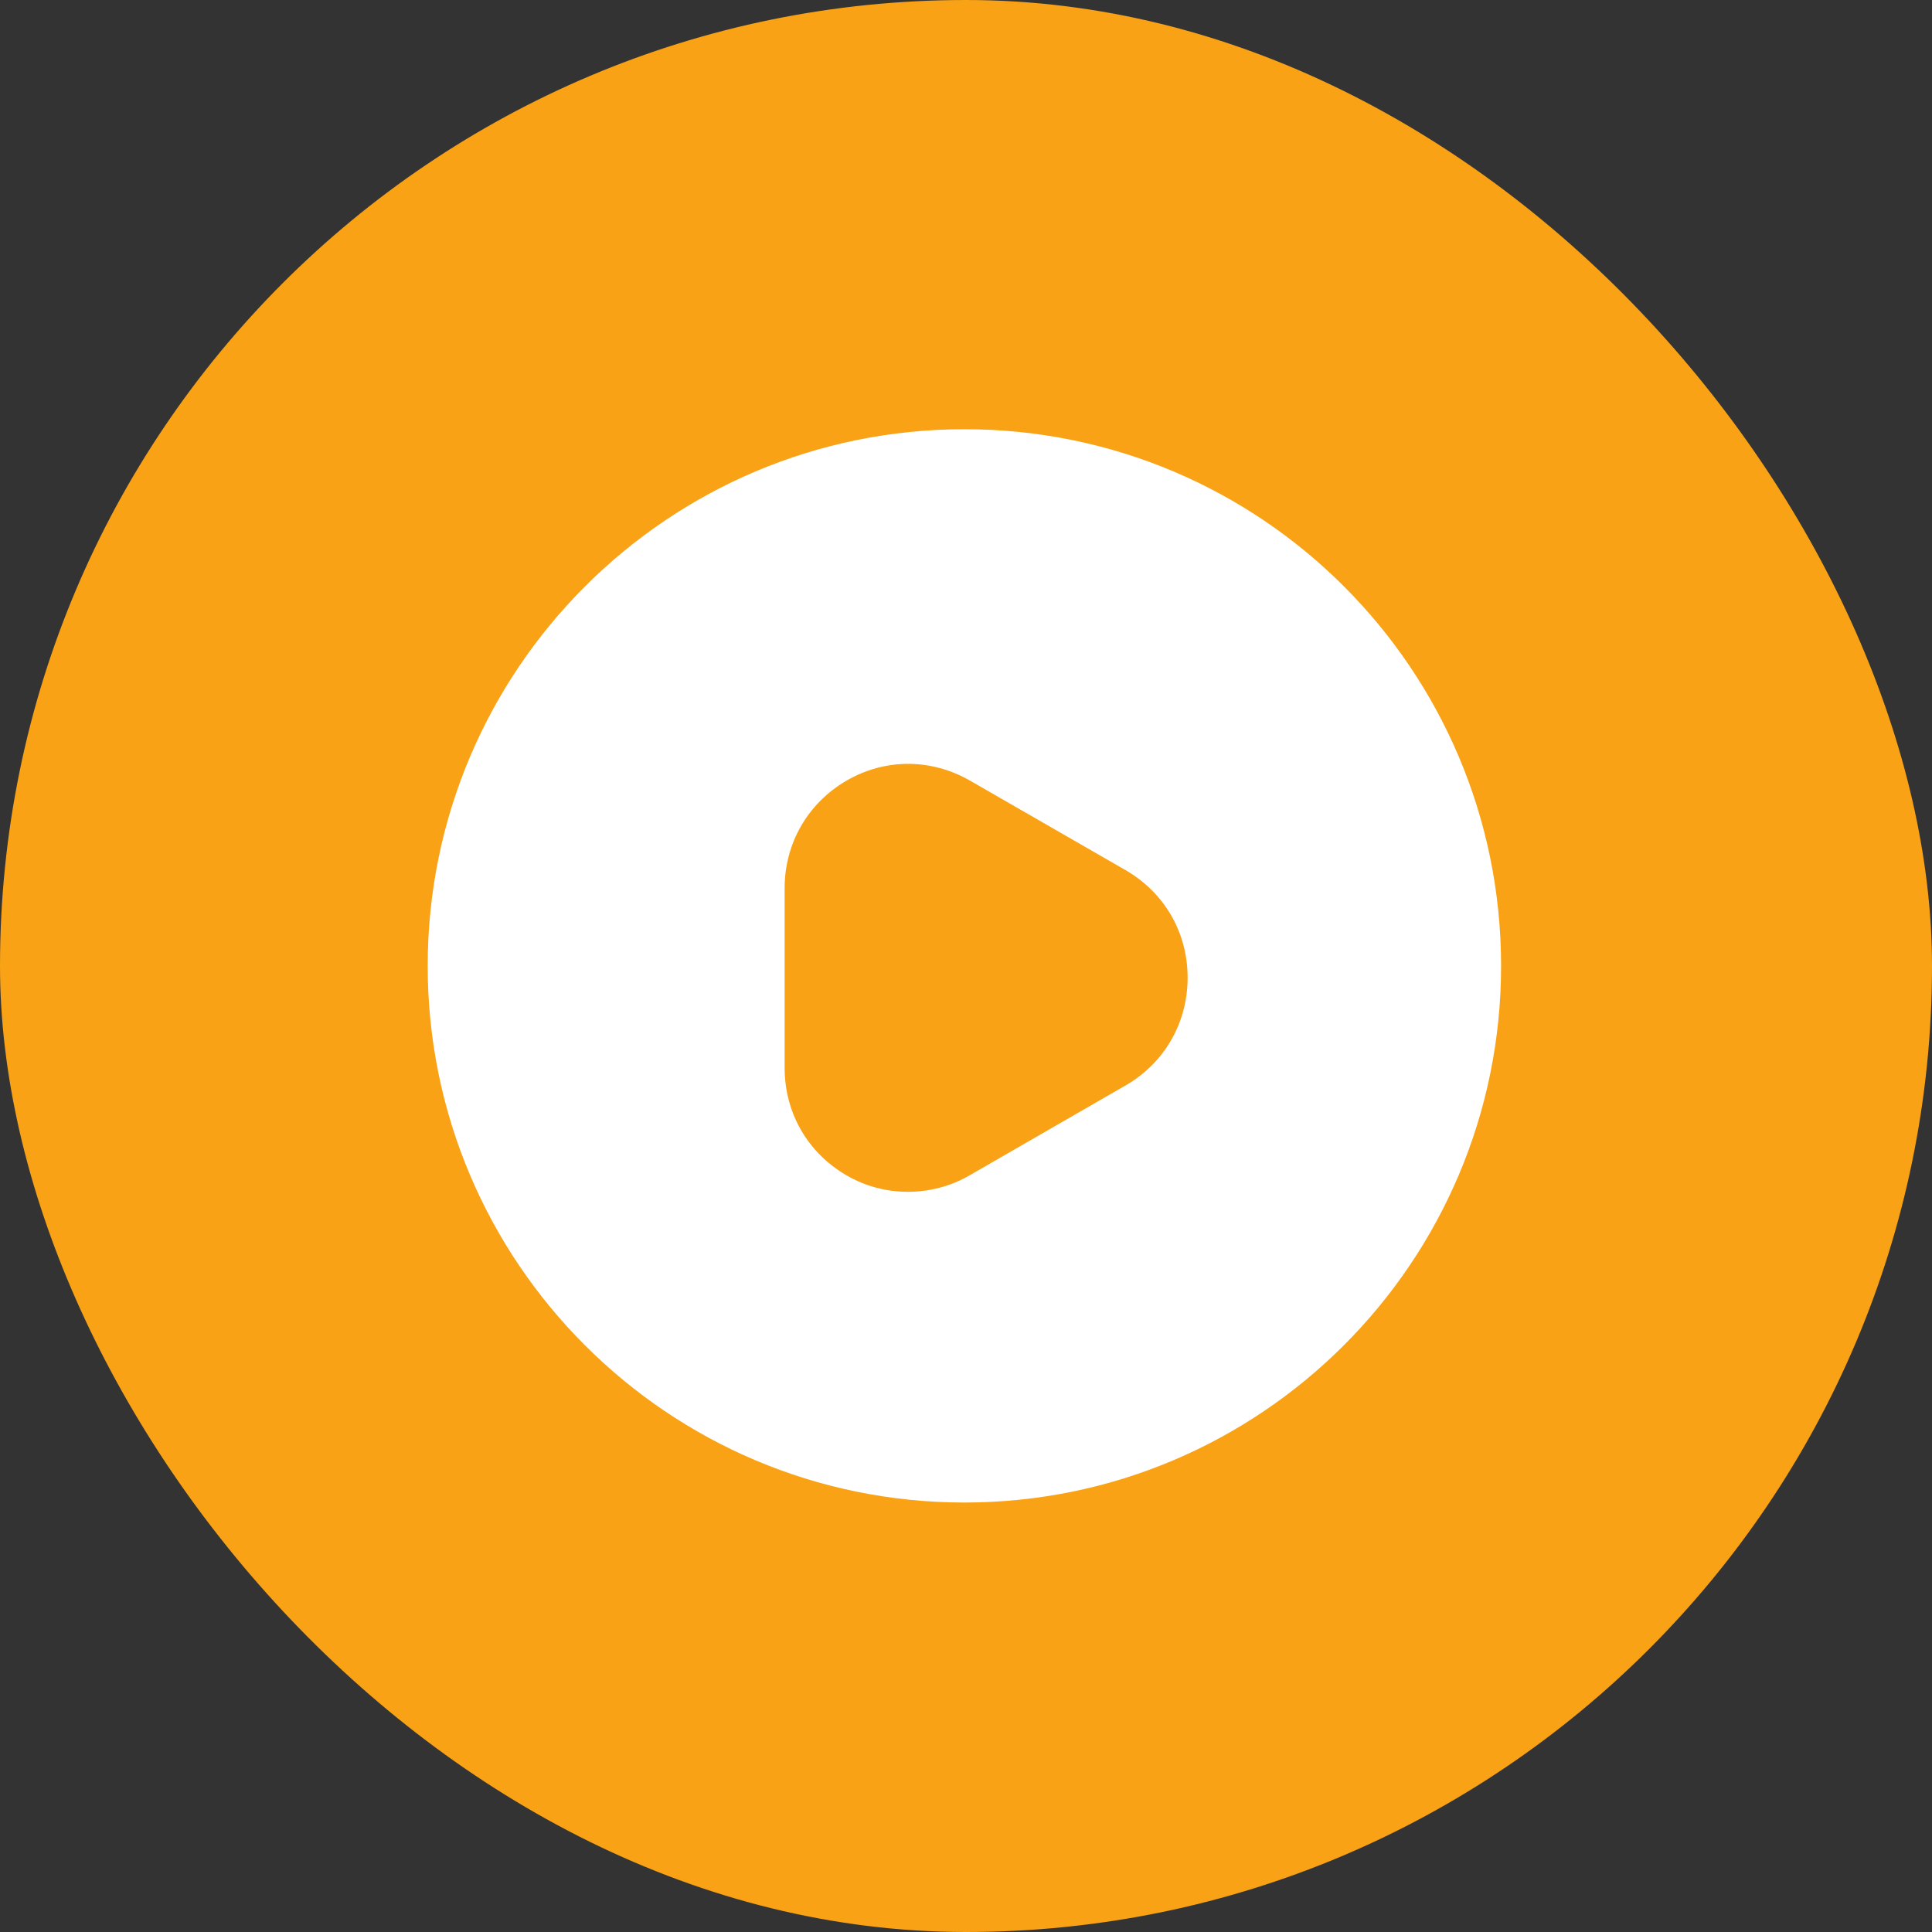 <svg width="24" height="24" viewBox="0 0 24 24" fill="none" xmlns="http://www.w3.org/2000/svg">
<rect x="0" y="0" width="24" height="24" fill="#333333" stroke="none"/>
<rect width="24" height="24" rx="12" fill="#F9A215"/>
<path d="M11.98 5.332C8.3 5.332 5.313 8.319 5.313 11.999C5.313 15.679 8.3 18.665 11.98 18.665C15.66 18.665 18.647 15.679 18.647 11.999C18.647 8.319 15.667 5.332 11.98 5.332ZM13.98 13.485L12.047 14.599C11.807 14.739 11.54 14.805 11.28 14.805C11.013 14.805 10.753 14.739 10.513 14.599C10.033 14.319 9.747 13.825 9.747 13.265V11.032C9.747 10.479 10.033 9.979 10.513 9.699C10.993 9.419 11.567 9.419 12.053 9.699L13.987 10.812C14.467 11.092 14.753 11.585 14.753 12.145C14.753 12.705 14.467 13.205 13.98 13.485Z" fill="white"/>
</svg>
